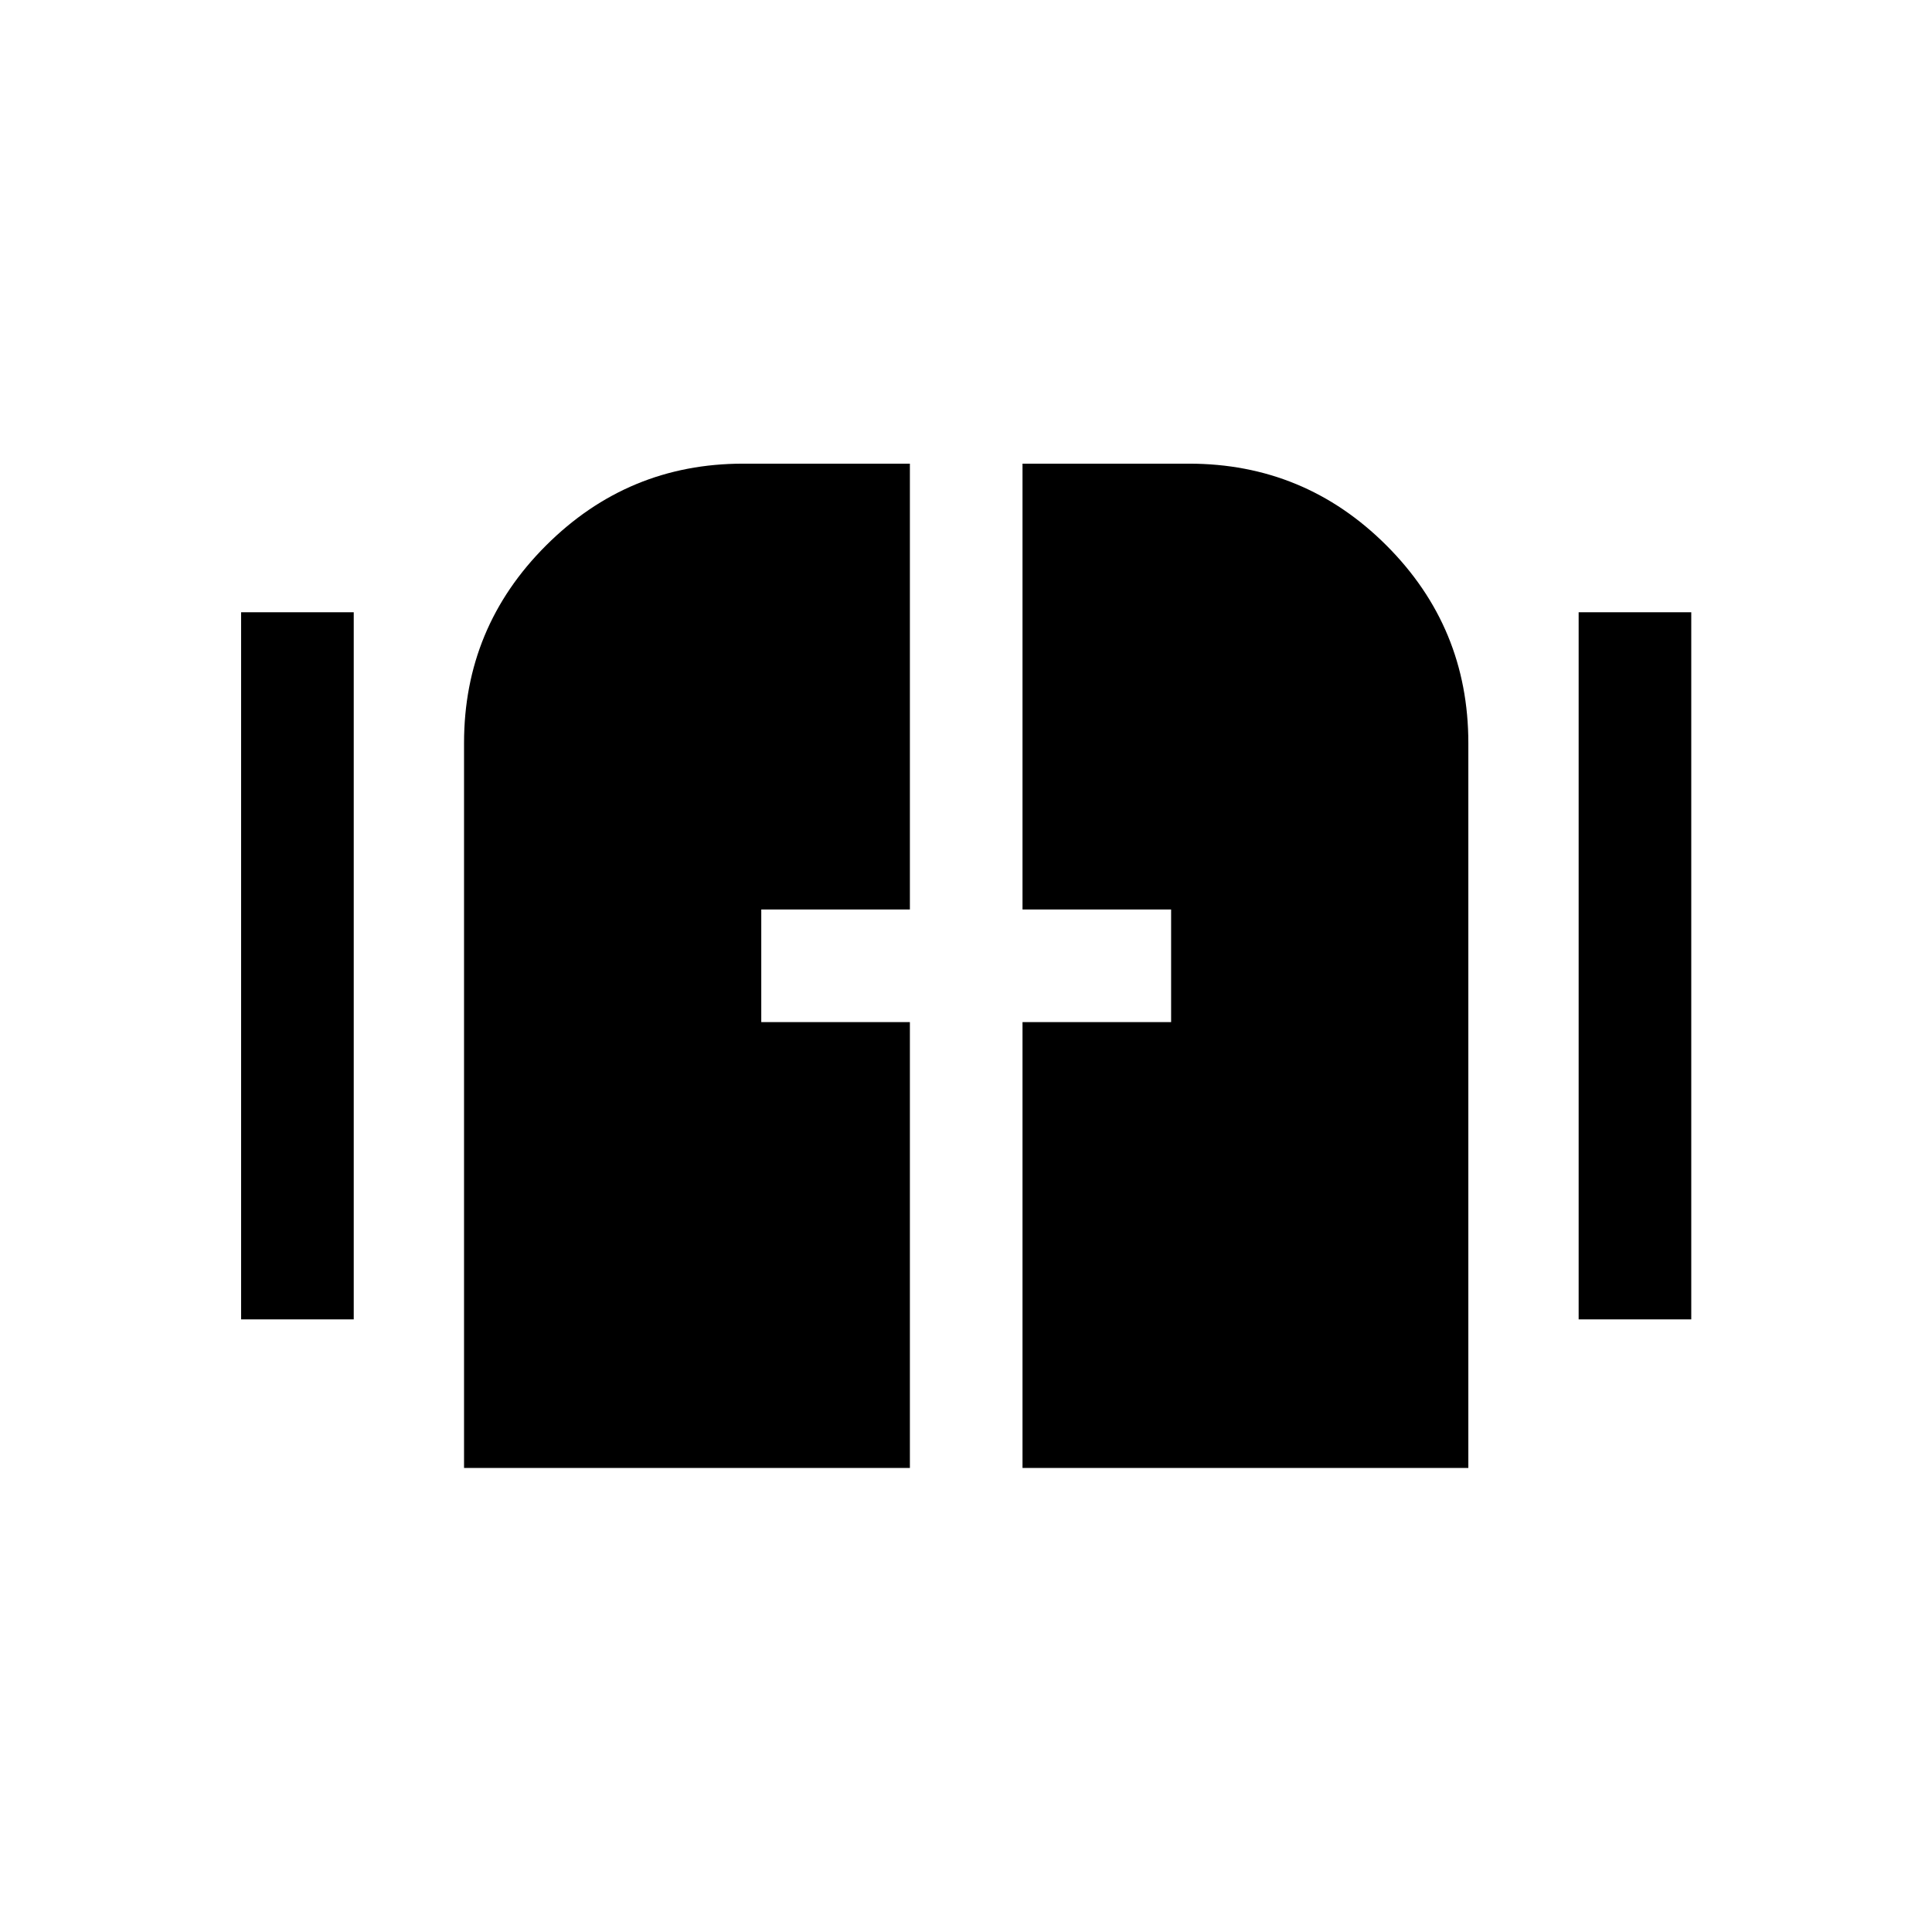 <svg xmlns="http://www.w3.org/2000/svg" height="24" viewBox="0 -960 960 960" width="24"><path d="M230.58-230.58v-360.23q0-57.46 40.73-98.13 40.73-40.67 97.92-40.67h82.89v221.53h-73.85v55.96h73.85v221.54H230.58Zm277.5 0v-221.54h73.84v-55.96h-73.84v-221.53h82.69q57.51 0 98.18 40.66 40.66 40.67 40.66 98.18v360.19H508.08Zm-388.27-73.84v-351.35h55.96v351.35h-55.96Zm664.61 0v-351.35h55.96v351.35h-55.96Z"/></svg>
